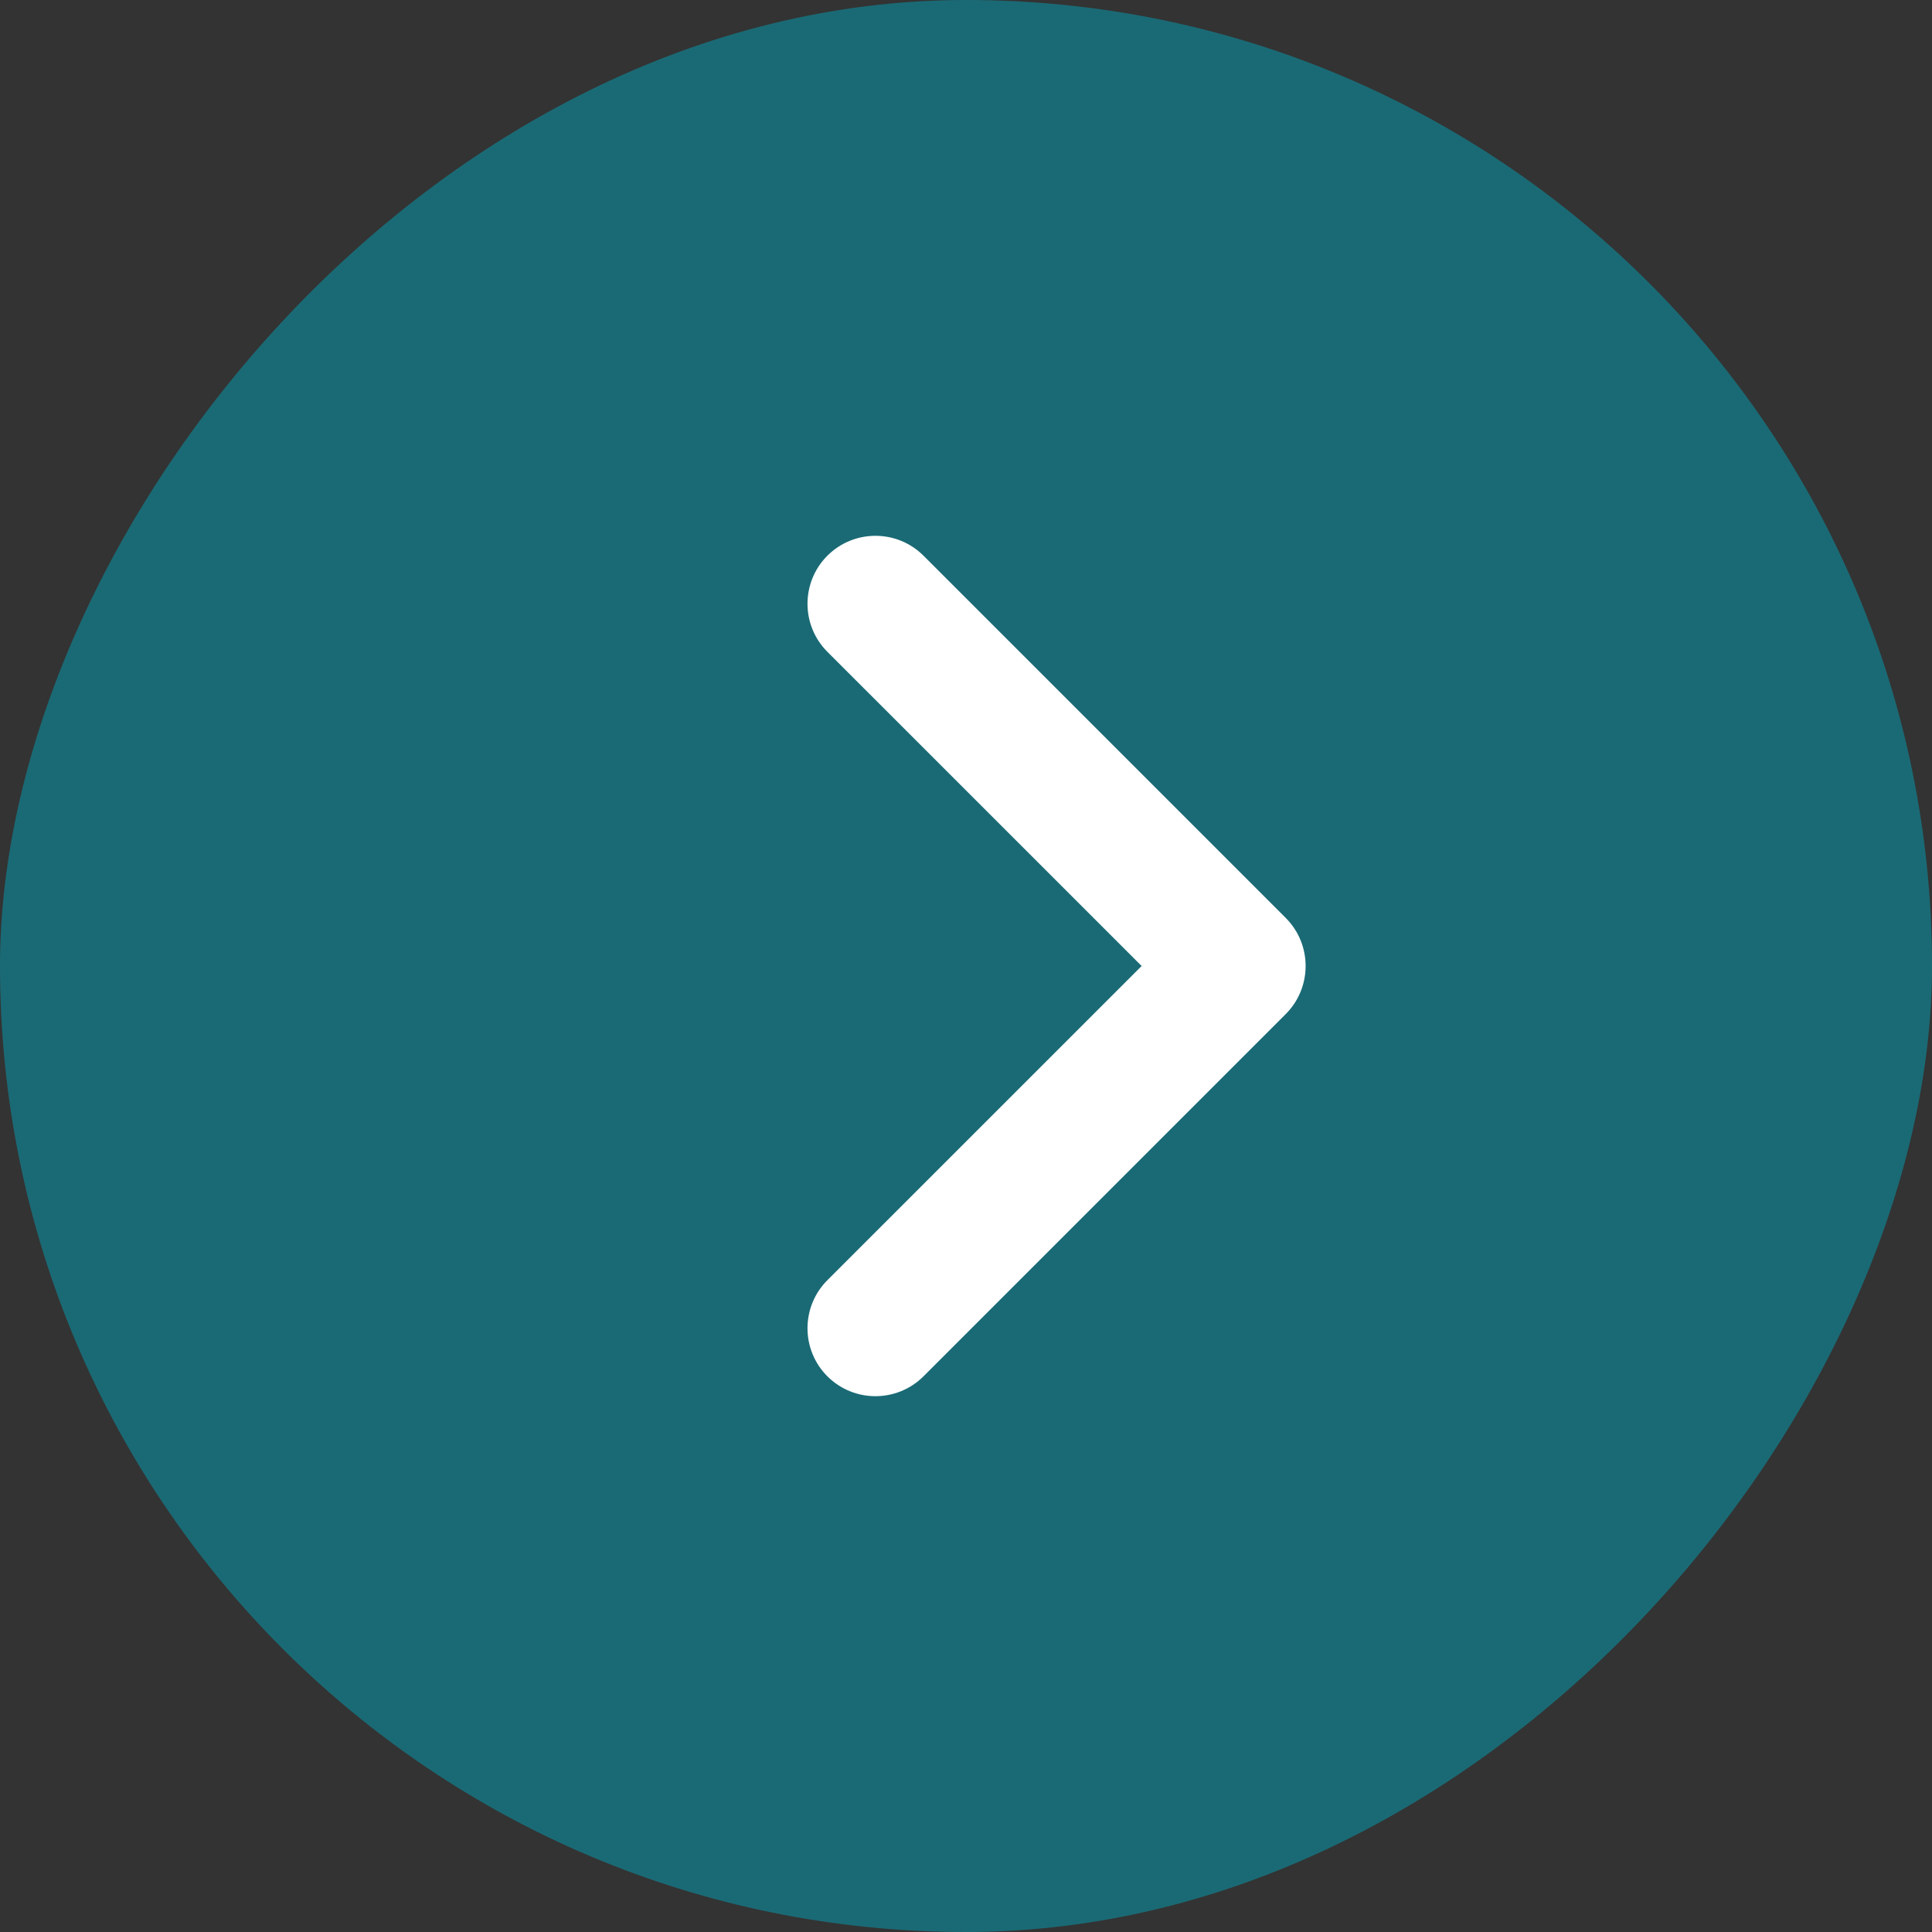<svg width="32" height="32" viewBox="0 0 32 32" fill="none" xmlns="http://www.w3.org/2000/svg">
<rect x="0" y="0" width="32" height="32" fill="#333333" stroke="none"/>
<rect width="32" height="32" rx="16" transform="matrix(-1 0 0 1 32 0)" fill="#108292" fill-opacity="0.7"/>
<path fill-rule="evenodd" clip-rule="evenodd" d="M13.704 9.204C13.265 9.644 13.265 10.356 13.704 10.796L18.909 16L13.704 21.204C13.265 21.644 13.265 22.356 13.704 22.796C14.144 23.235 14.856 23.235 15.296 22.796L21.296 16.796C21.735 16.356 21.735 15.644 21.296 15.204L15.296 9.204C14.856 8.765 14.144 8.765 13.704 9.204Z" fill="white"/>
</svg>